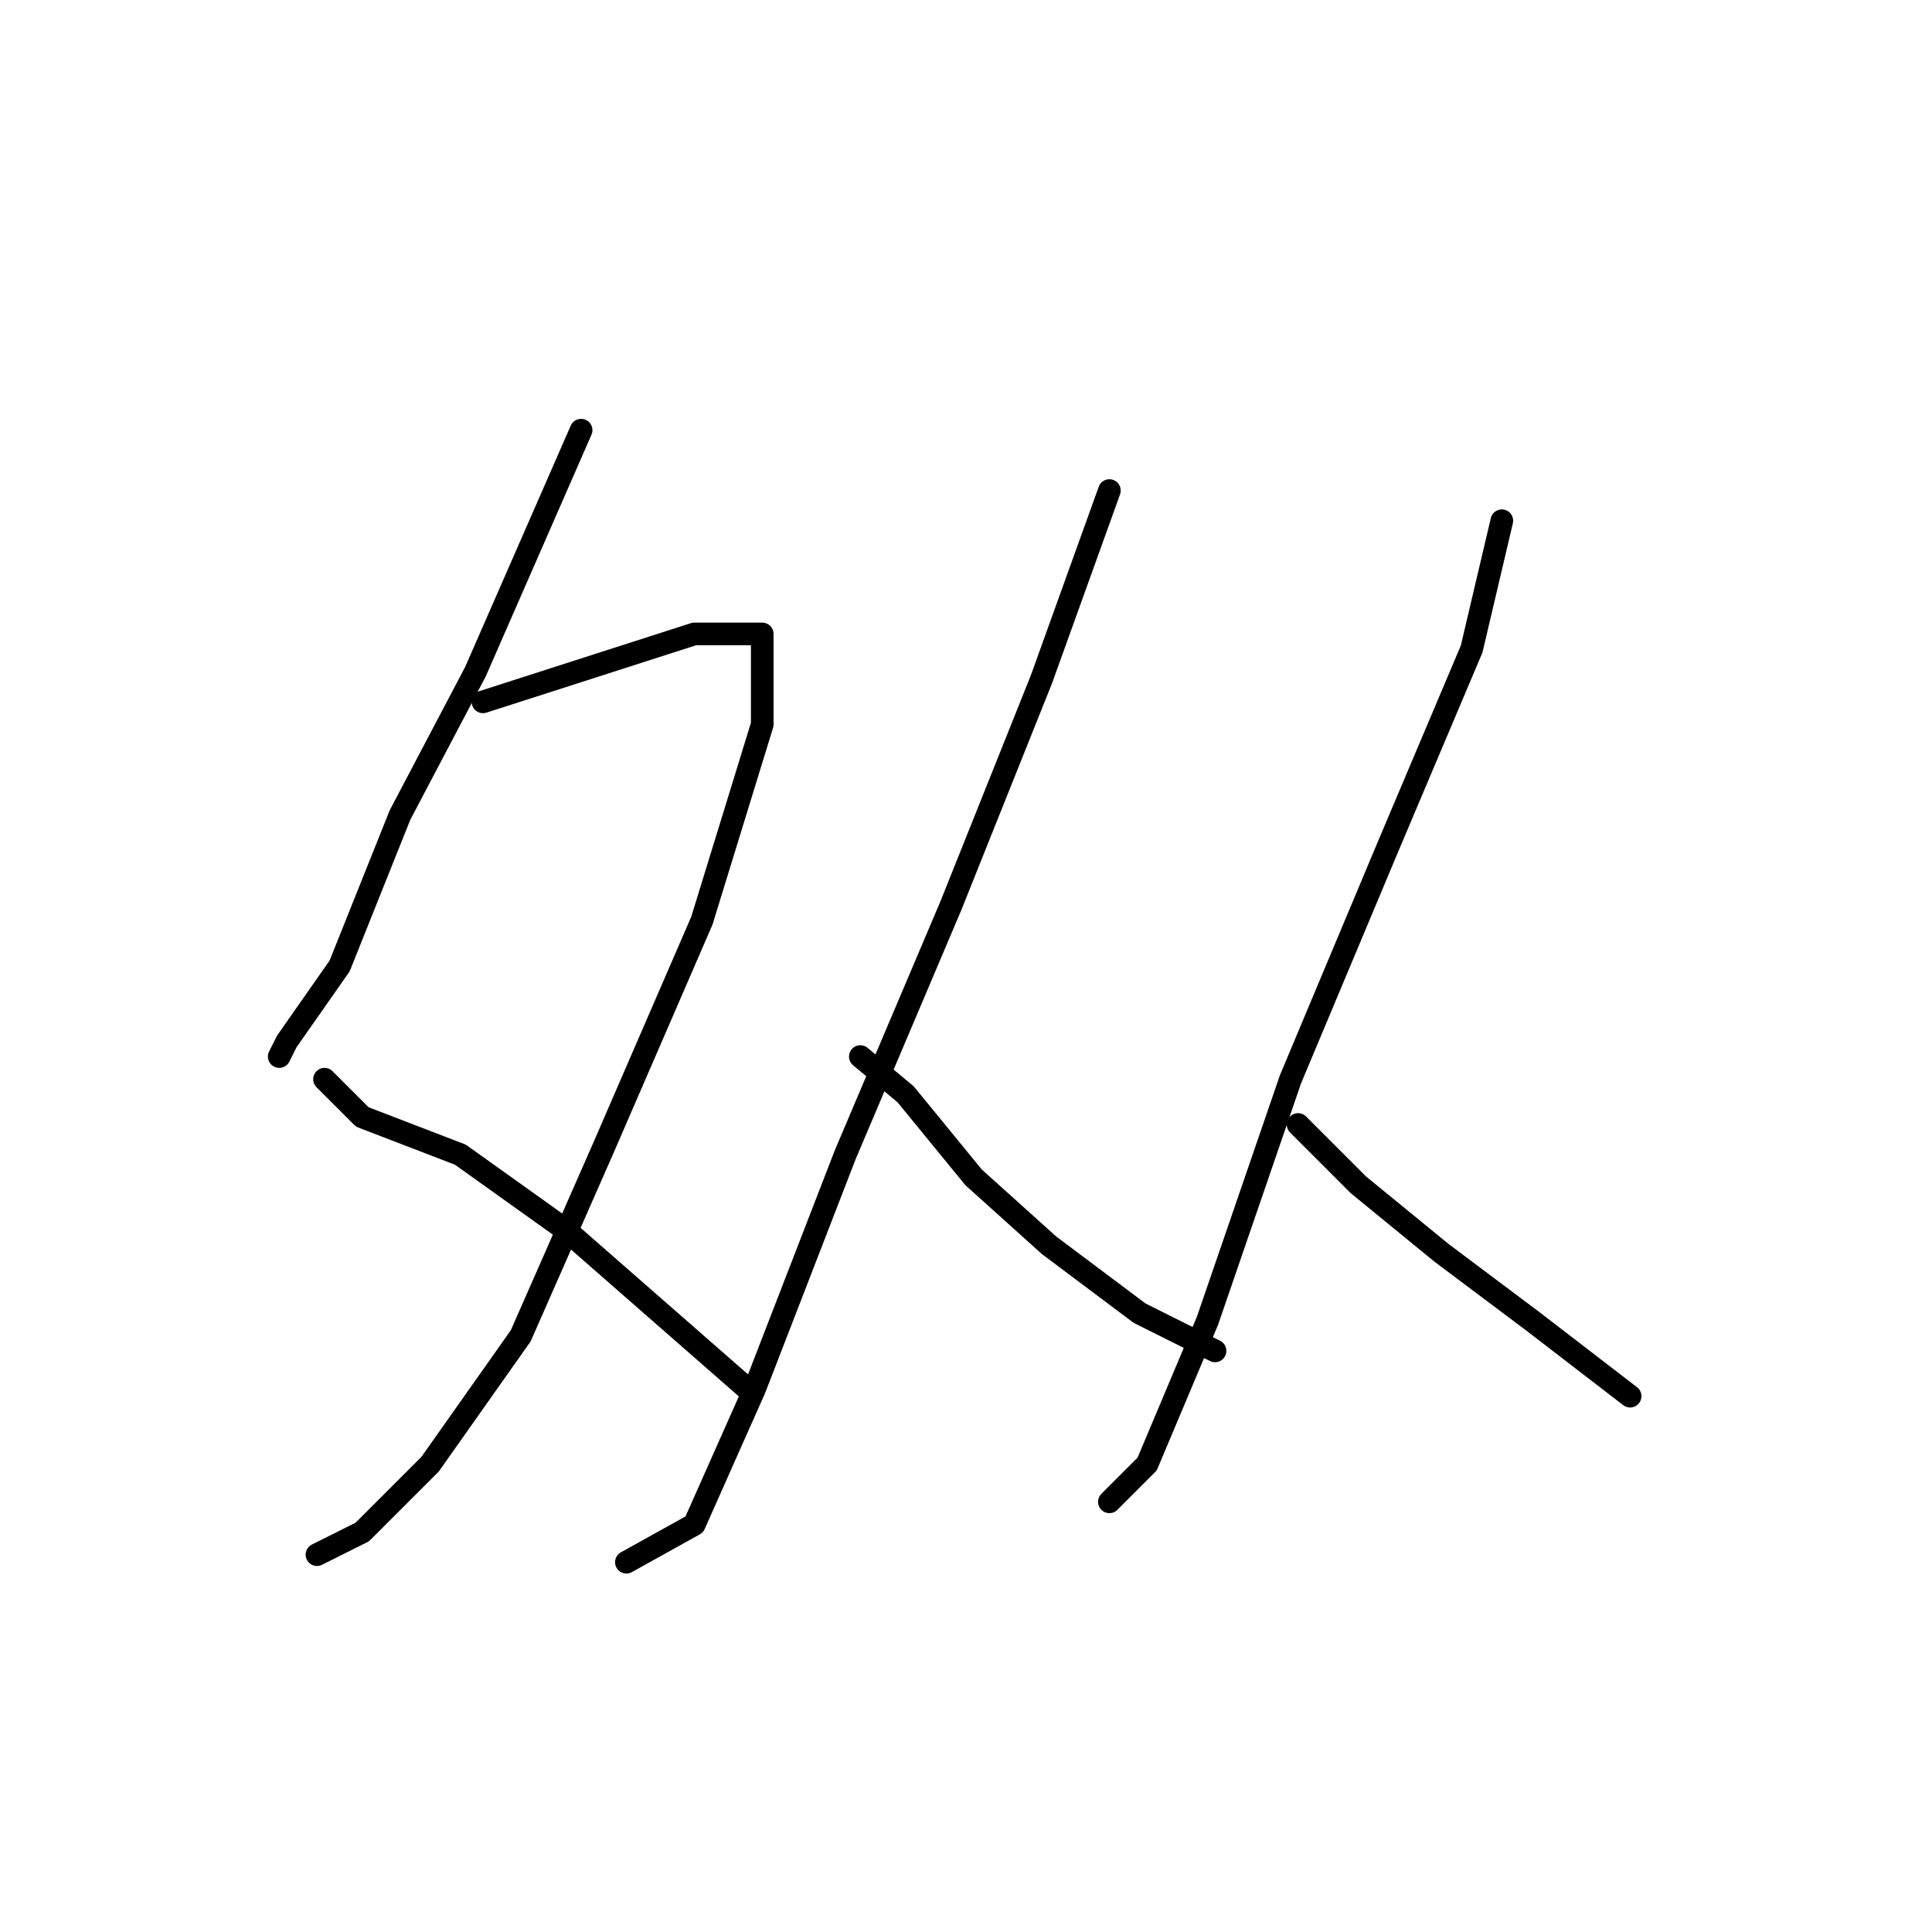<?xml version="1.0" standalone="no"?>
    <svg width="256" height="256" xmlns="http://www.w3.org/2000/svg" version="1.1">
    <polyline stroke="black" stroke-width="3" stroke-linecap="round" fill="transparent" stroke-linejoin="round" points="77 57 63 89 53 108 45 128 38 138 37 140 37 140 " />
        <polyline stroke="black" stroke-width="3" stroke-linecap="round" fill="transparent" stroke-linejoin="round" points="64 93 92 84 98 84 101 84 101 96 93 122 80 152 69 177 57 194 48 203 42 206 42 206 " />
        <polyline stroke="black" stroke-width="3" stroke-linecap="round" fill="transparent" stroke-linejoin="round" points="43 143 48 148 61 153 75 163 91 177 99 184 99 184 " />
        <polyline stroke="black" stroke-width="3" stroke-linecap="round" fill="transparent" stroke-linejoin="round" points="147 65 138 90 126 120 112 153 100 184 92 202 83 207 83 207 " />
        <polyline stroke="black" stroke-width="3" stroke-linecap="round" fill="transparent" stroke-linejoin="round" points="114 140 120 145 129 156 139 165 151 174 161 179 161 179 " />
        <polyline stroke="black" stroke-width="3" stroke-linecap="round" fill="transparent" stroke-linejoin="round" points="199 69 195 86 184 112 171 143 160 175 152 194 147 199 147 199 " />
        <polyline stroke="black" stroke-width="3" stroke-linecap="round" fill="transparent" stroke-linejoin="round" points="172 149 180 157 191 166 203 175 216 185 216 185 " />
        </svg>